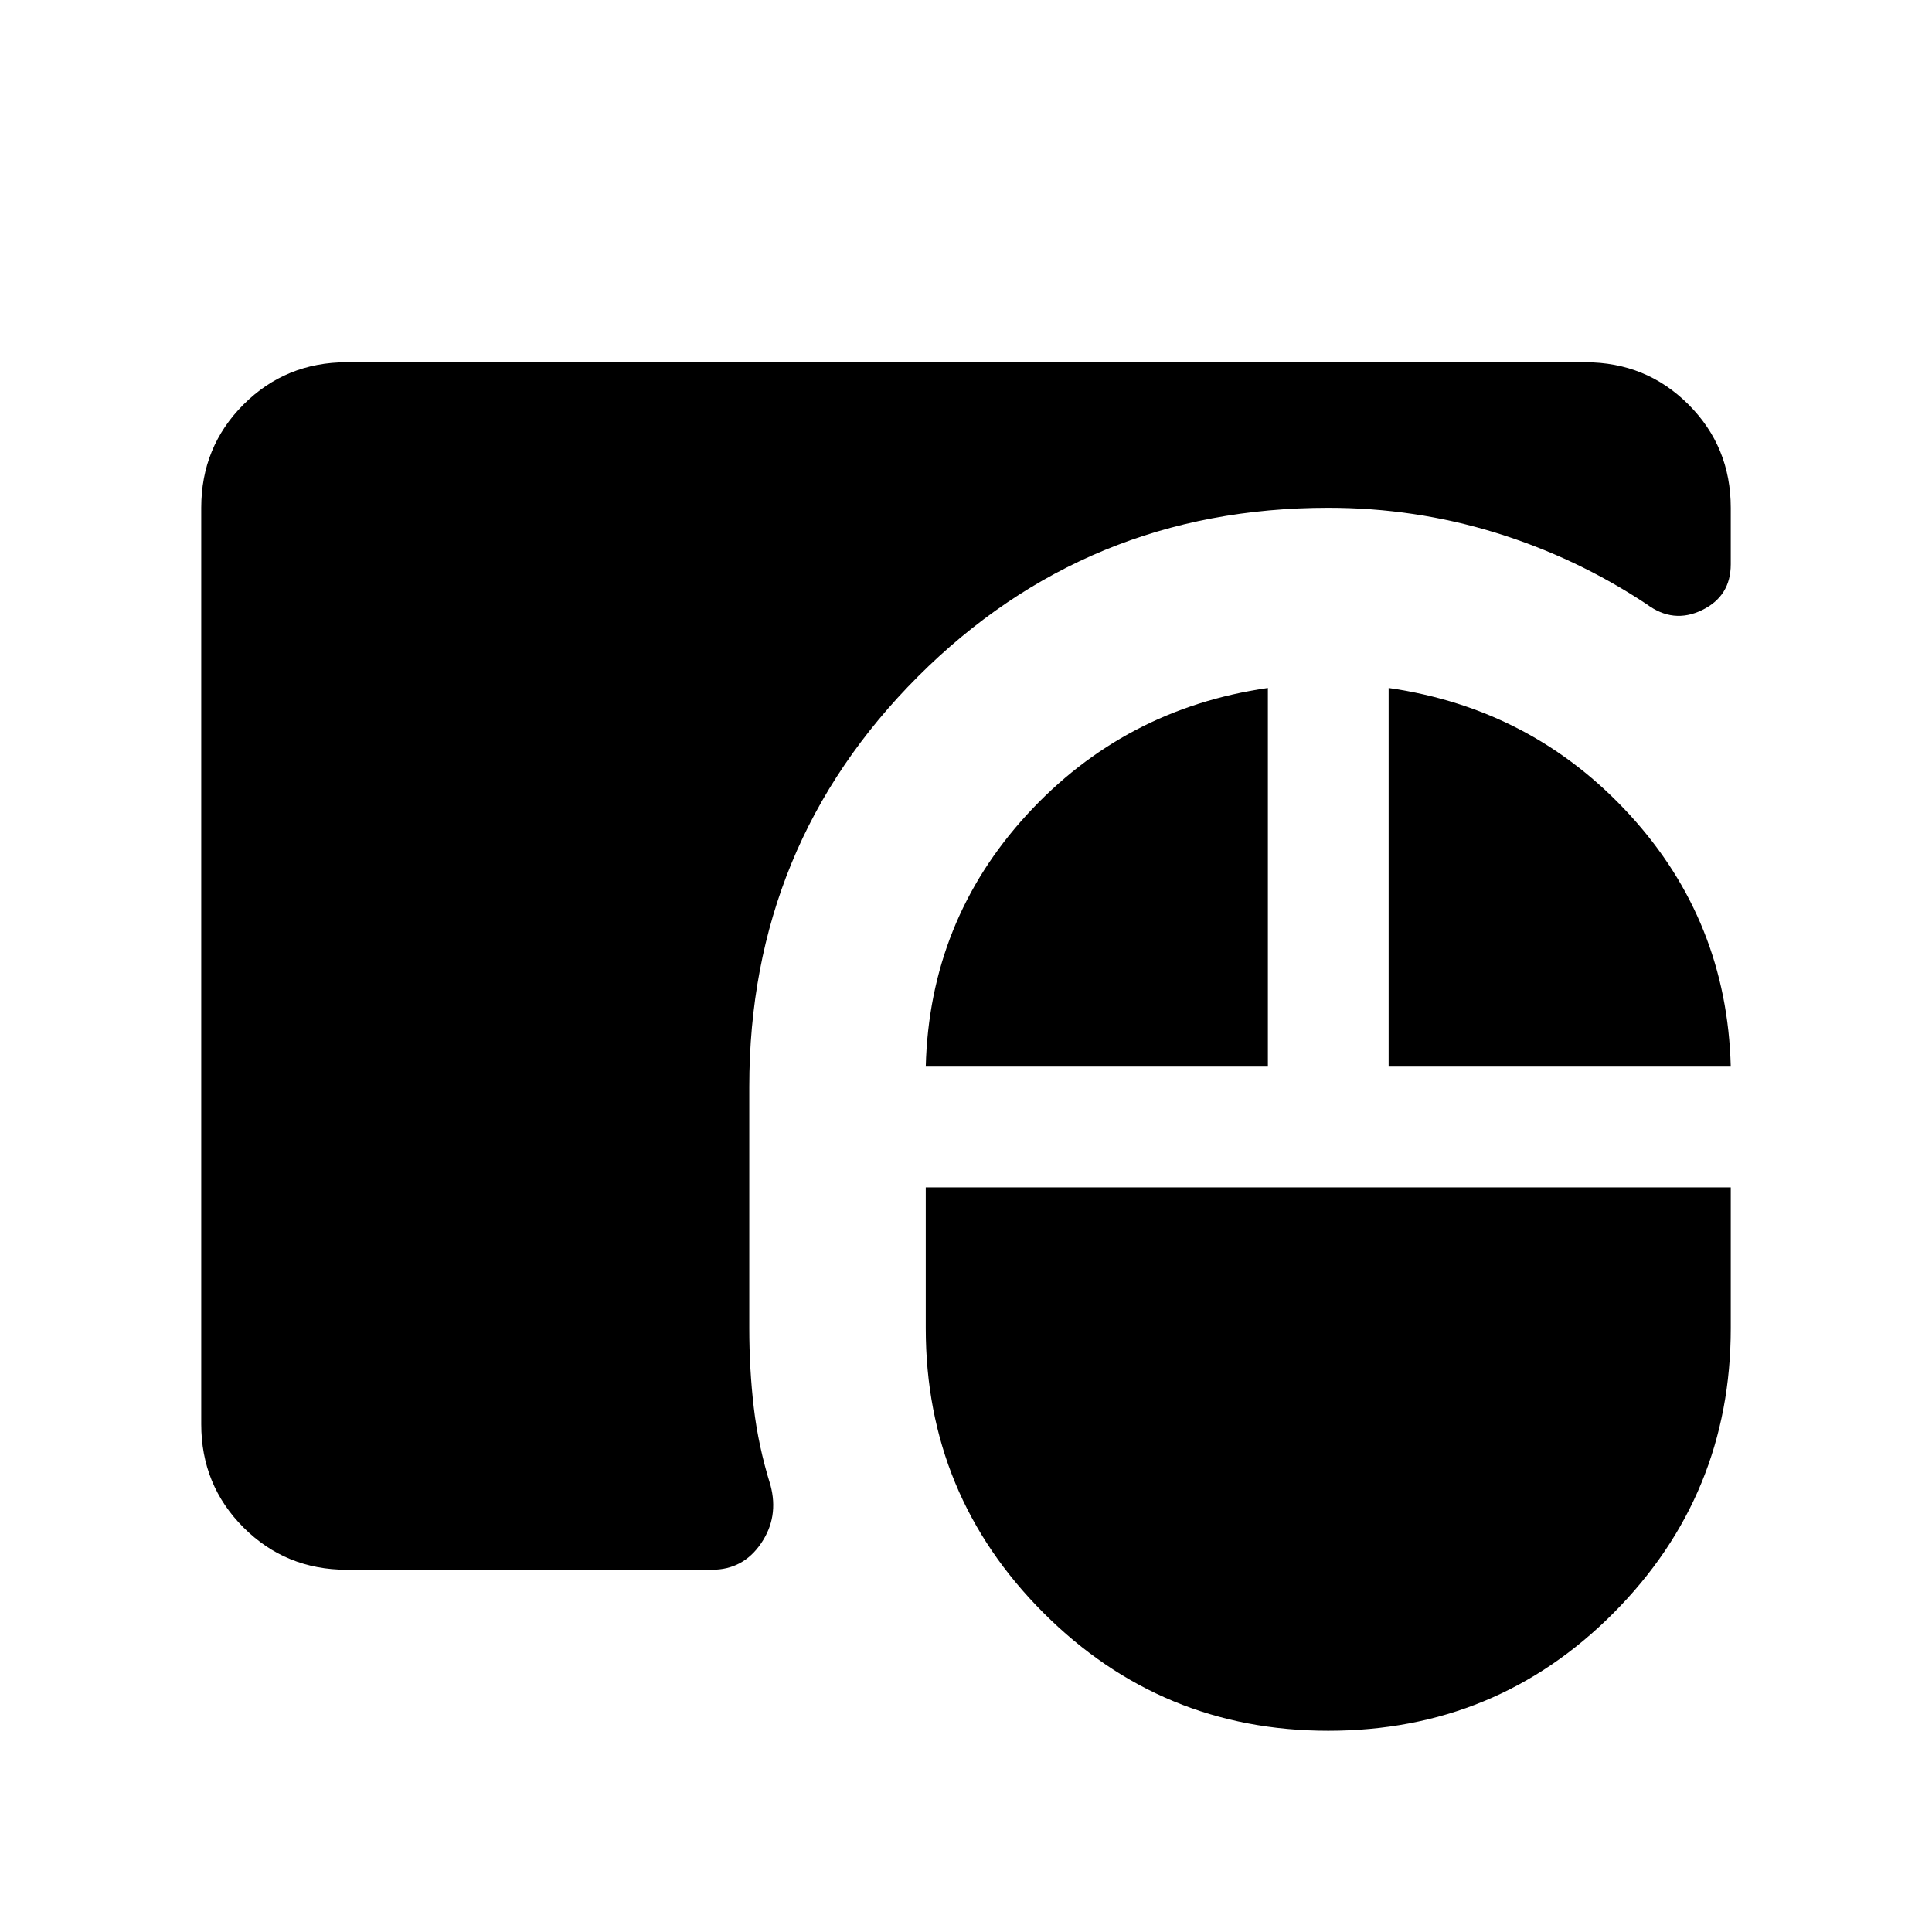 <svg xmlns="http://www.w3.org/2000/svg" height="24" viewBox="0 -960 960 960" width="24"><path d="M660-100q-82.92 0-141.46-58.54Q460-217.08 460-300v-70h400v70q0 82.92-58.23 141.46Q743.54-100 660-100Zm-487.69-80Q142-180 121-201q-21-21-21-51.31v-455.38Q100-738 121-759q21-21 51.31-21h615.38Q818-780 839-759q21 21 21 51.31v28.08q0 15.84-14.27 22.76-14.27 6.93-27.5-2.92-34.92-23.15-75.08-35.54Q703-707.69 660-707.69q-120 0-203.85 83.84Q372.31-540 372.31-420v120q0 20.15 2.23 39.31 2.23 19.15 8.31 38.69 4.23 15.84-4.7 28.92Q369.23-180 353.77-180H172.31ZM460-430q1.85-72.31 50.16-125.08 48.3-52.76 119.84-63.07V-430H460Zm230 0v-188.15q71.54 10.31 119.84 63.07Q858.15-502.31 860-430H690Z"/></svg>